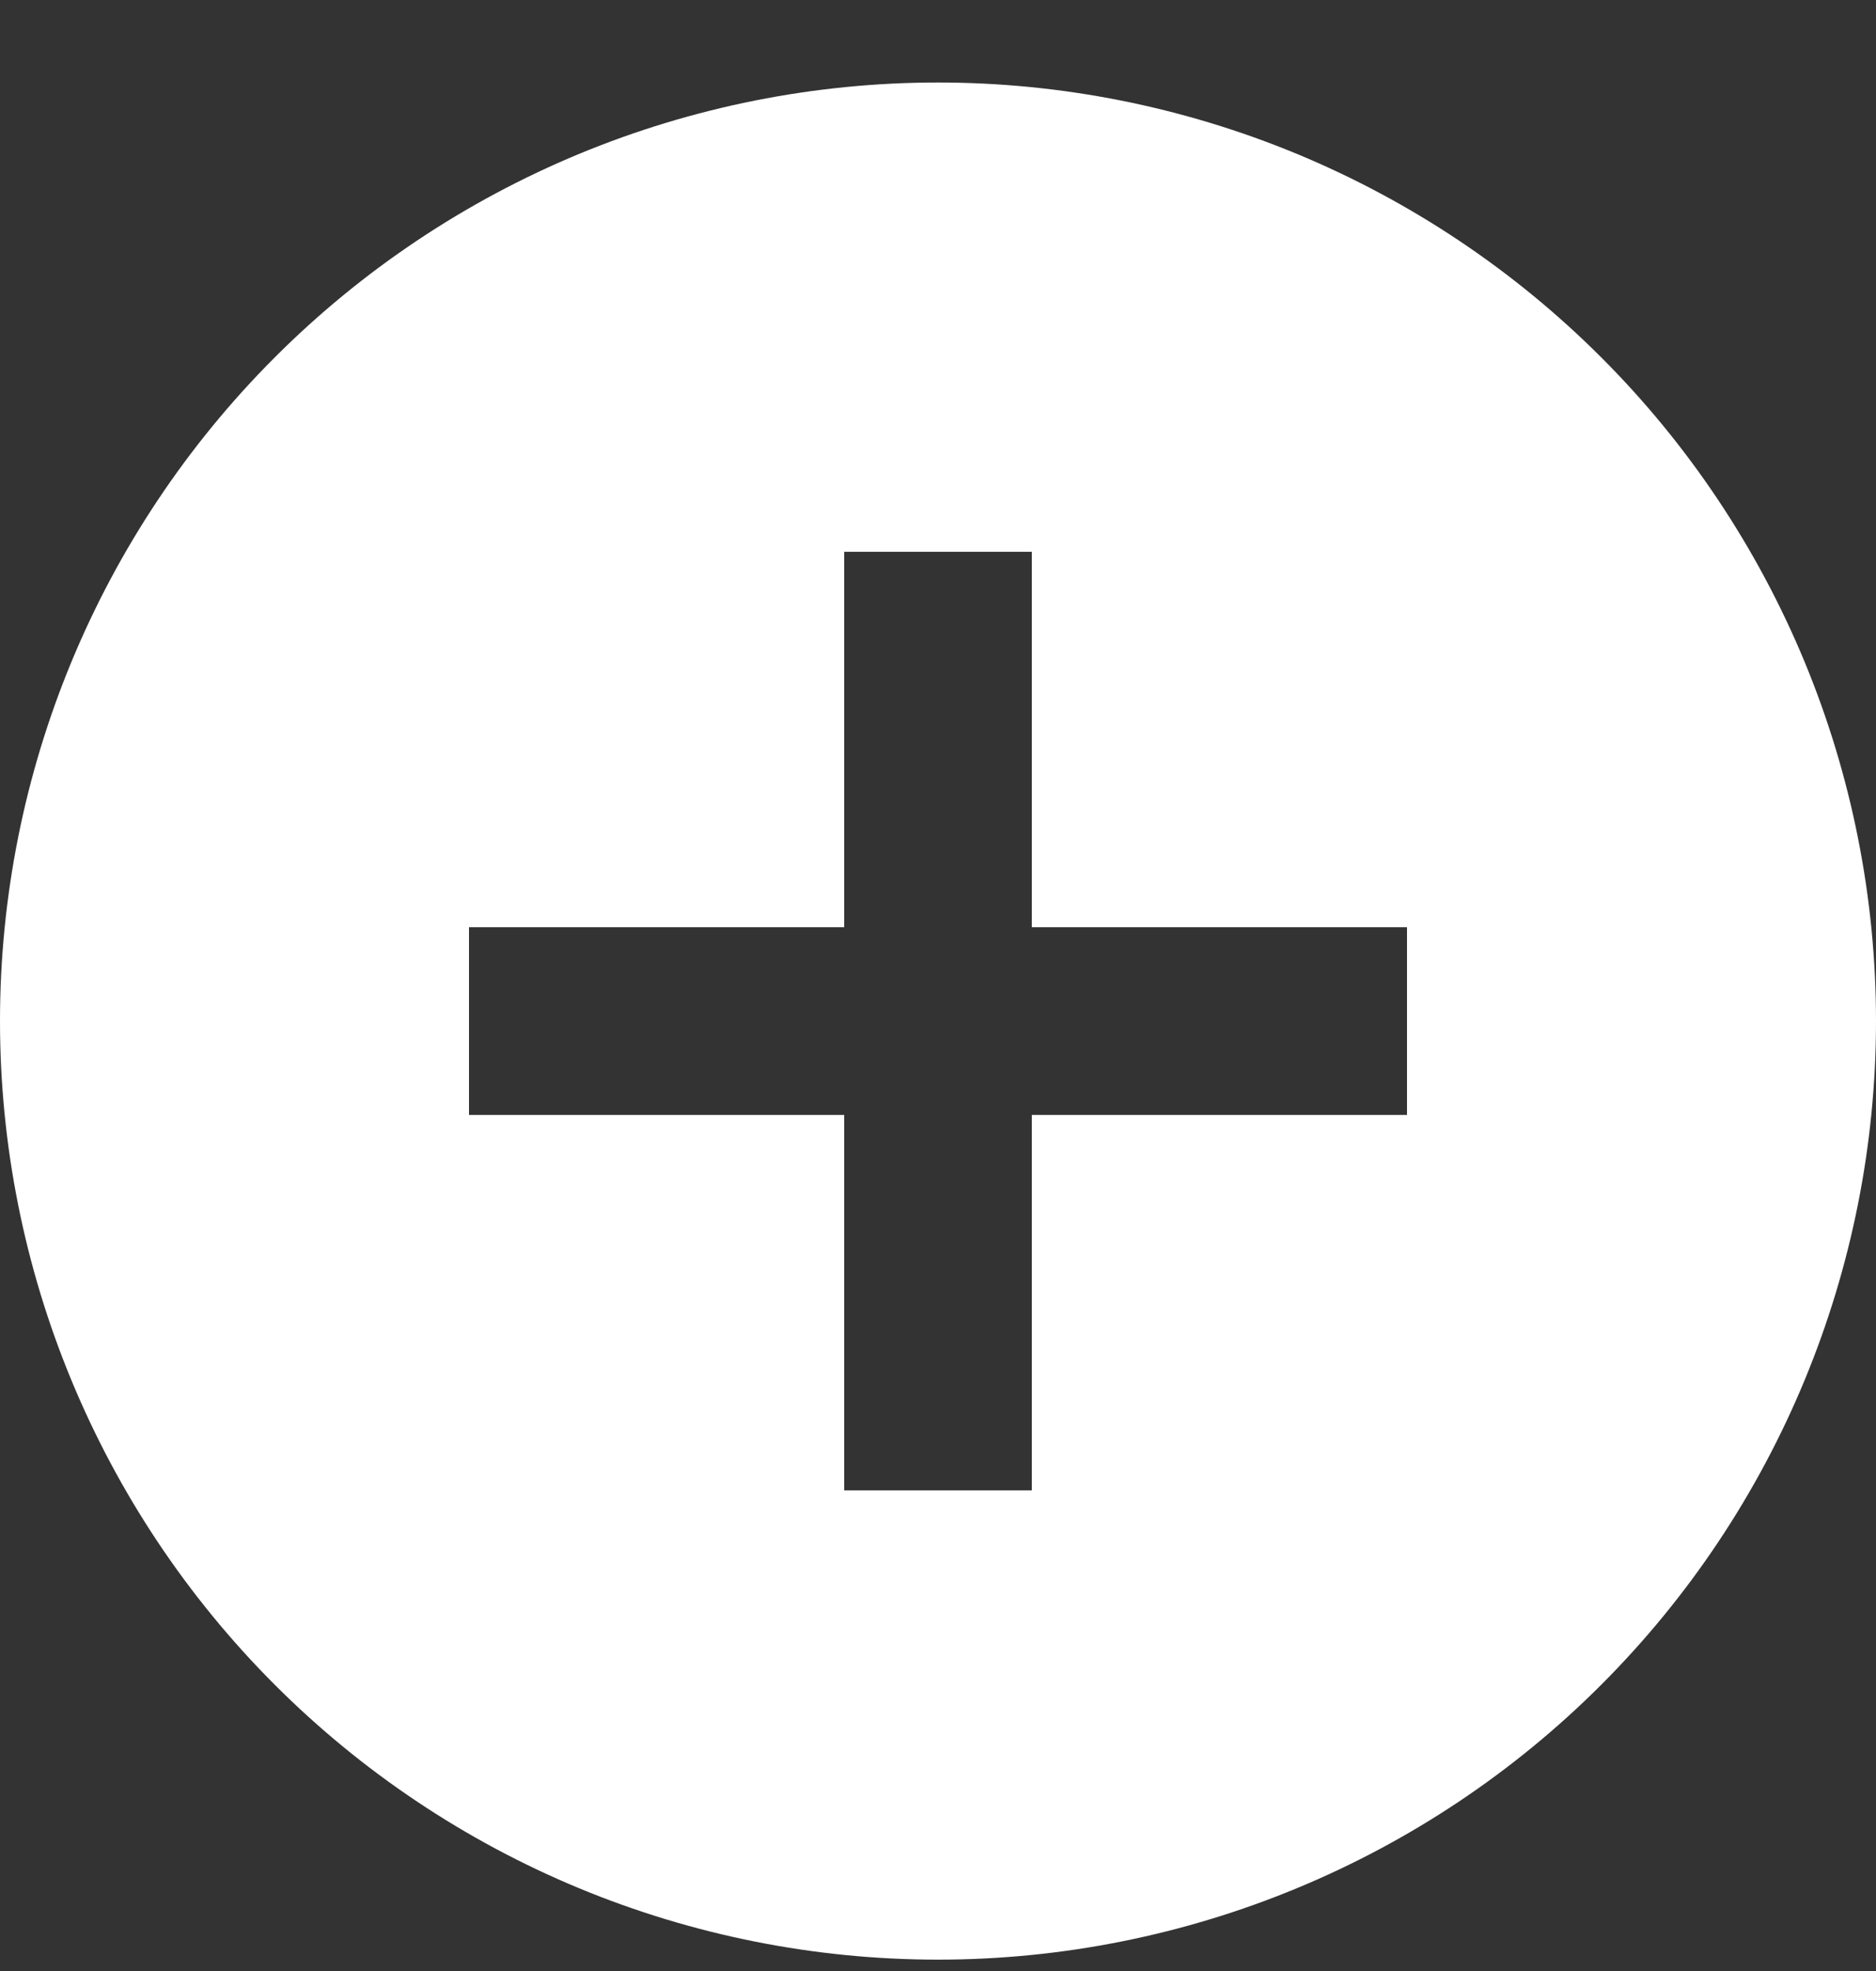 <svg width="20" height="21" viewBox="0 0 20 21" fill="none" xmlns="http://www.w3.org/2000/svg">
<rect x="0" y="0" width="20" height="21" fill="#333333" stroke="none"/>
<path d="M15 11.879H11V15.879H9V11.879H5V9.879H9V5.879H11V9.879H15V11.879ZM10 0.879C8.687 0.879 7.386 1.138 6.173 1.64C4.96 2.143 3.858 2.879 2.929 3.808C1.054 5.683 0 8.227 0 10.879C0 13.531 1.054 16.075 2.929 17.95C3.858 18.879 4.96 19.615 6.173 20.118C7.386 20.62 8.687 20.879 10 20.879C12.652 20.879 15.196 19.825 17.071 17.95C18.946 16.075 20 13.531 20 10.879C20 9.566 19.741 8.265 19.239 7.052C18.736 5.839 18 4.736 17.071 3.808C16.142 2.879 15.04 2.143 13.827 1.64C12.614 1.138 11.313 0.879 10 0.879Z" fill="white"/>
</svg>
